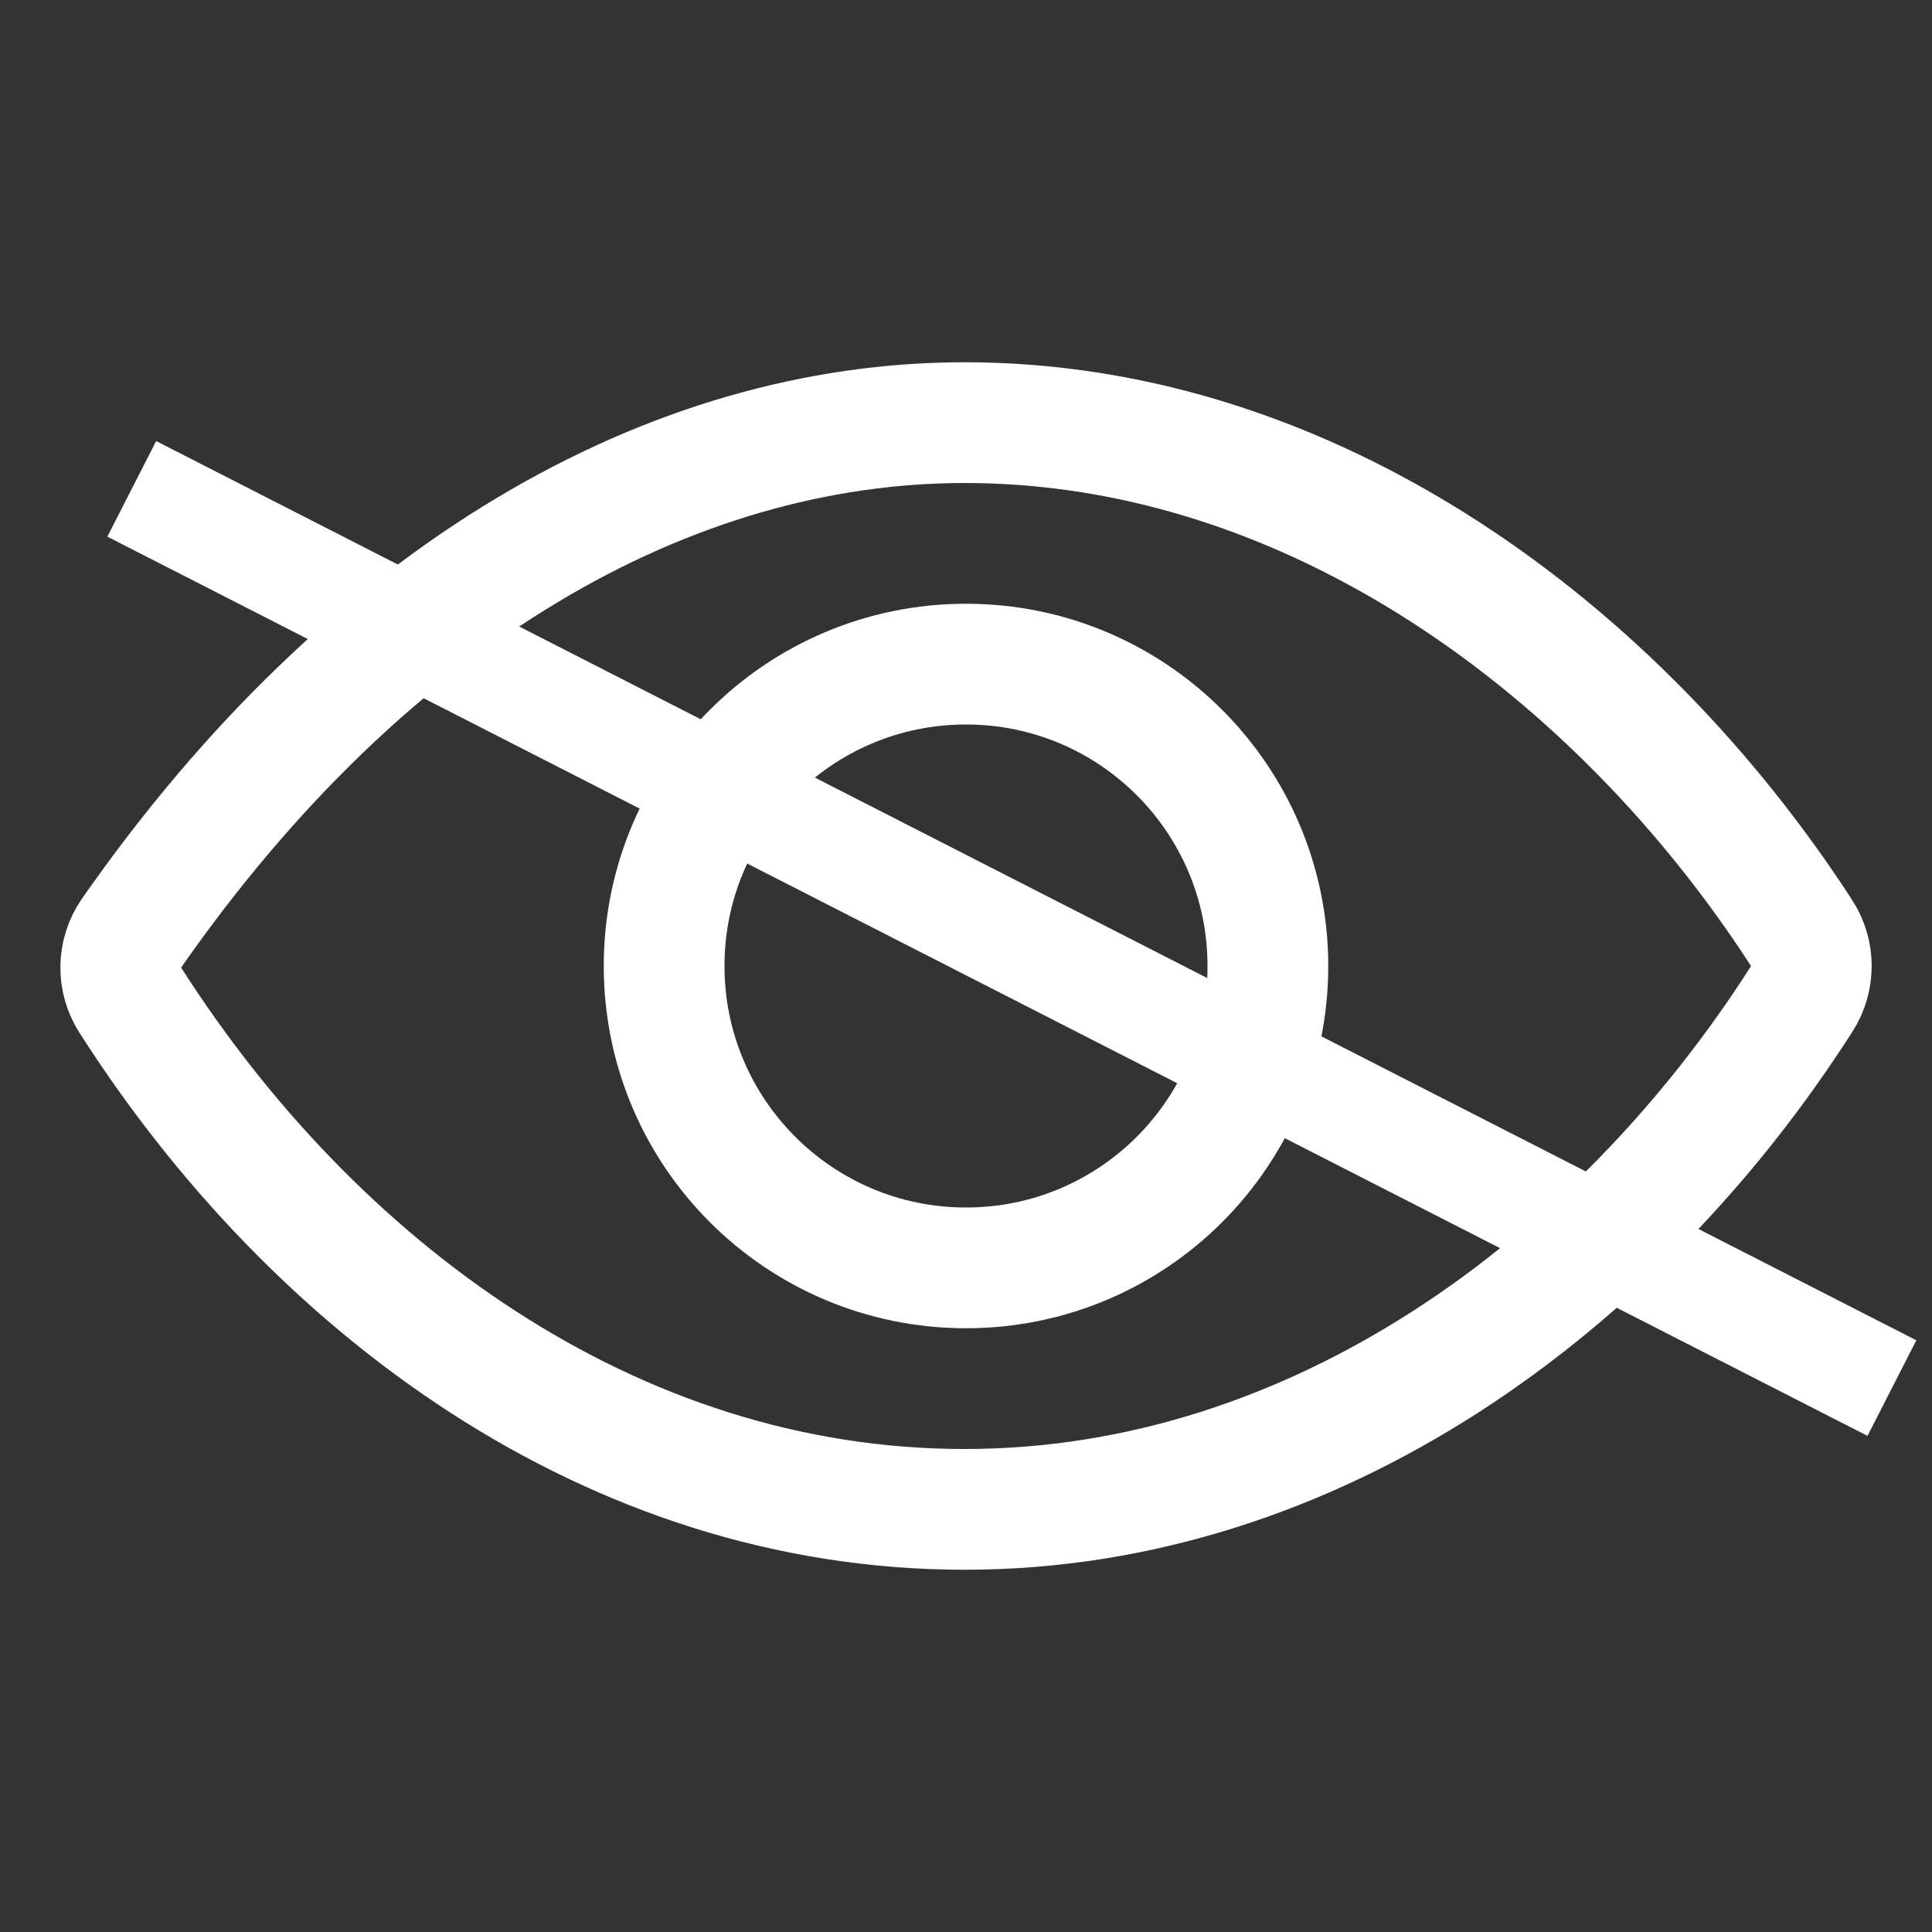 <svg width="36" height="36" viewBox="0 0 36 36" fill="none" xmlns="http://www.w3.org/2000/svg">
<rect x="0" y="0" width="36" height="36" fill="#333333" stroke="none"/>
<path d="M17.976 7.875C12.496 7.875 6.875 11.047 2.449 17.39C2.323 17.573 2.254 17.79 2.25 18.012C2.247 18.235 2.309 18.453 2.43 18.64C5.83 23.962 11.377 28.125 17.976 28.125C24.504 28.125 30.164 23.95 33.571 18.615C33.689 18.432 33.751 18.219 33.751 18.001C33.751 17.783 33.689 17.57 33.571 17.387C30.156 12.113 24.455 7.875 17.976 7.875Z" stroke="white" stroke-width="2.25" stroke-linecap="round" stroke-linejoin="round"/>
<path d="M18 23.625C21.107 23.625 23.625 21.107 23.625 18C23.625 14.893 21.107 12.375 18 12.375C14.893 12.375 12.375 14.893 12.375 18C12.375 21.107 14.893 23.625 18 23.625Z" stroke="white" stroke-width="2.25" stroke-miterlimit="10"/>
<line x1="2.455" y1="9.109" x2="35.253" y2="25.865" stroke="white" stroke-width="2"/>
</svg>
